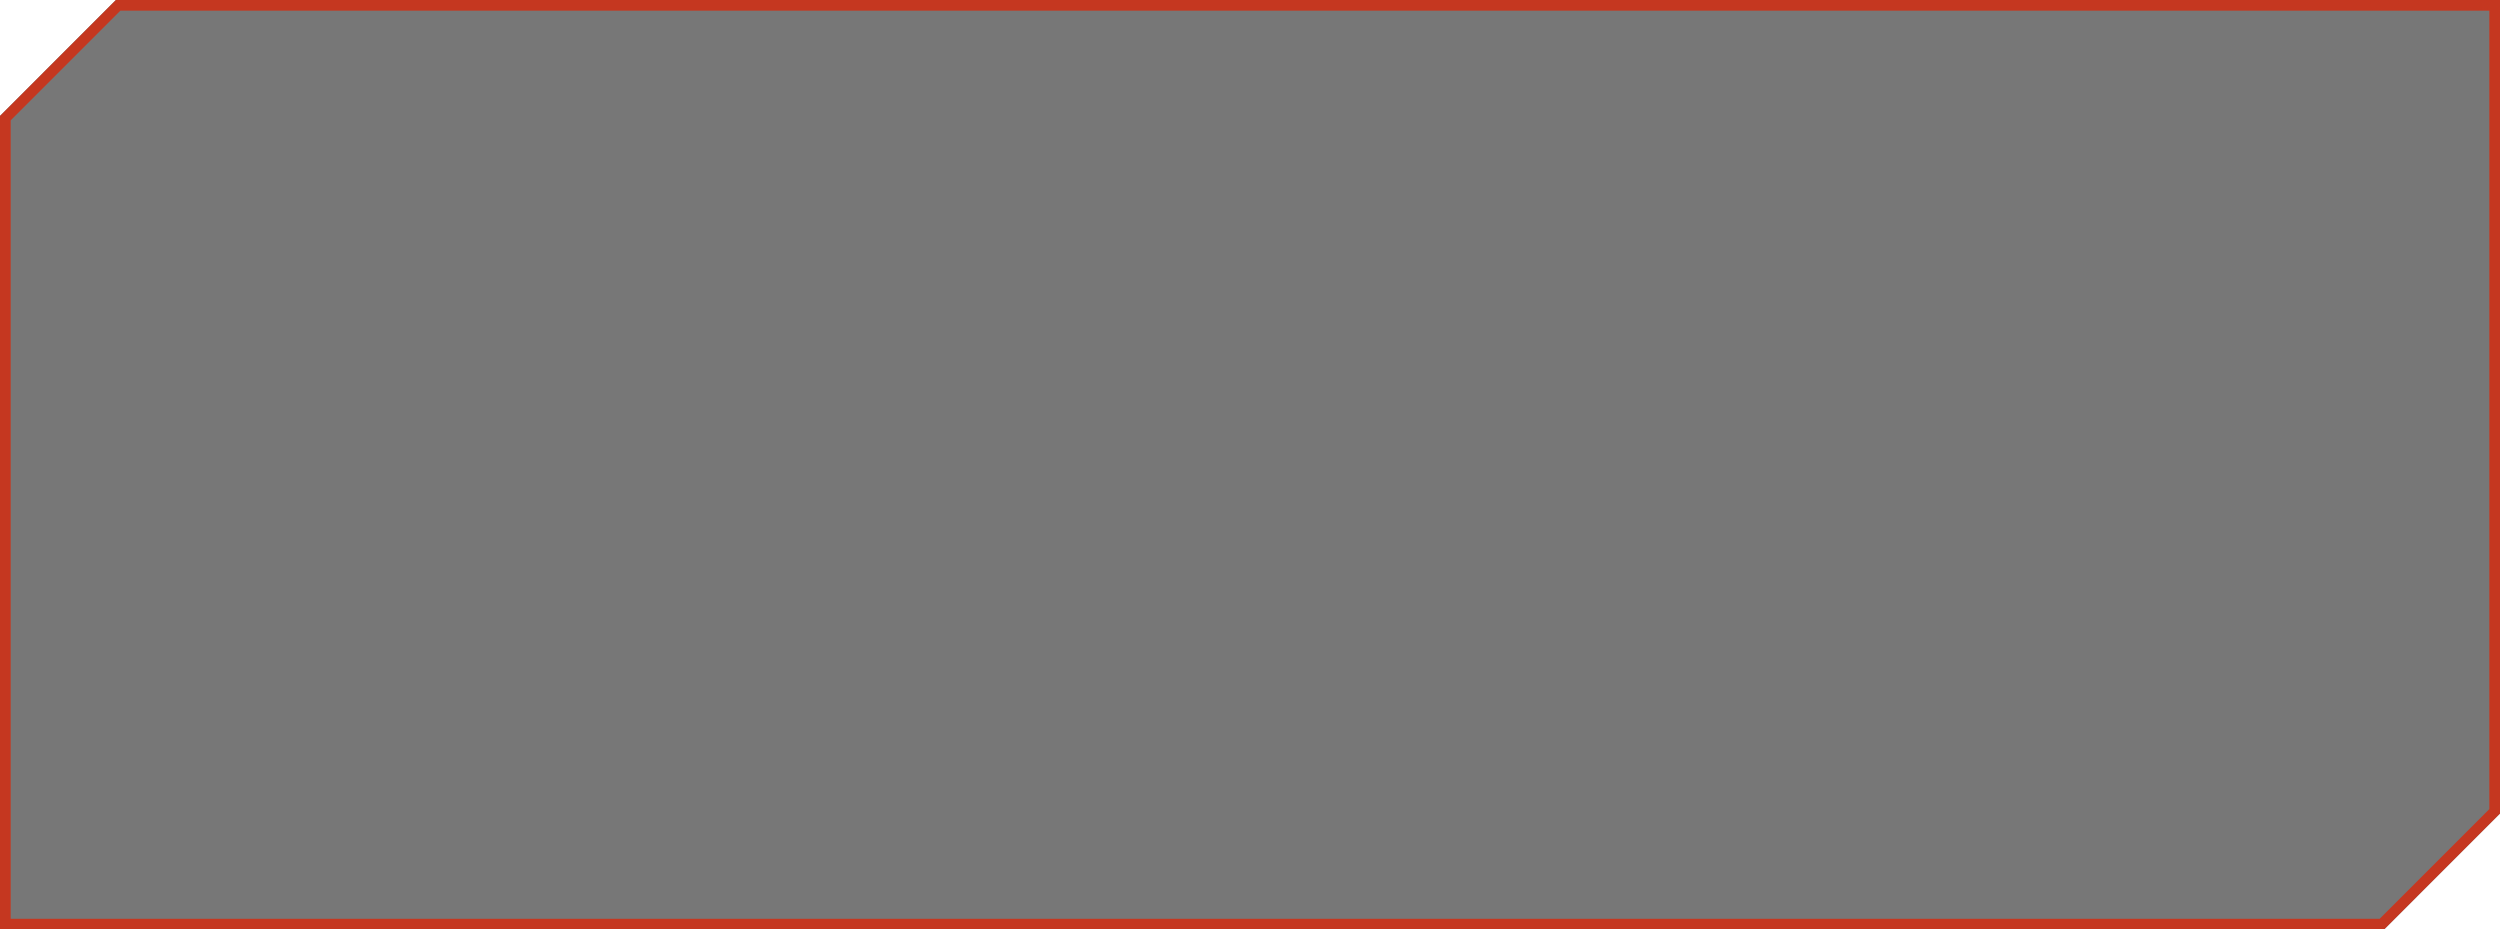 <svg width="936" height="348" viewBox="0 0 936 348" fill="none" xmlns="http://www.w3.org/2000/svg" xmlns:xlink="http://www.w3.org/1999/xlink">
	<desc>
			Created with Pixso.
	</desc>
	<defs/>
	<path id="Rectangle 53" d="M936 0L43.4 0L0 43.41L0 348L892.59 348L936 304.58L936 0Z" fill="#1D1D1D" fill-opacity="0.6" fill-rule="nonzero"/>
	<path id="Rectangle 53" d="M936 0L43.4 0L0 43.41L0 348L892.59 348L936 304.58L936 0ZM932 4L932 302.93L890.93 344L4 344L4 45.06L45.06 4L932 4Z" fill="#C53720" fill-opacity="1" fill-rule="evenodd" vector-effect="non-scaling-stroke"/>
</svg>
